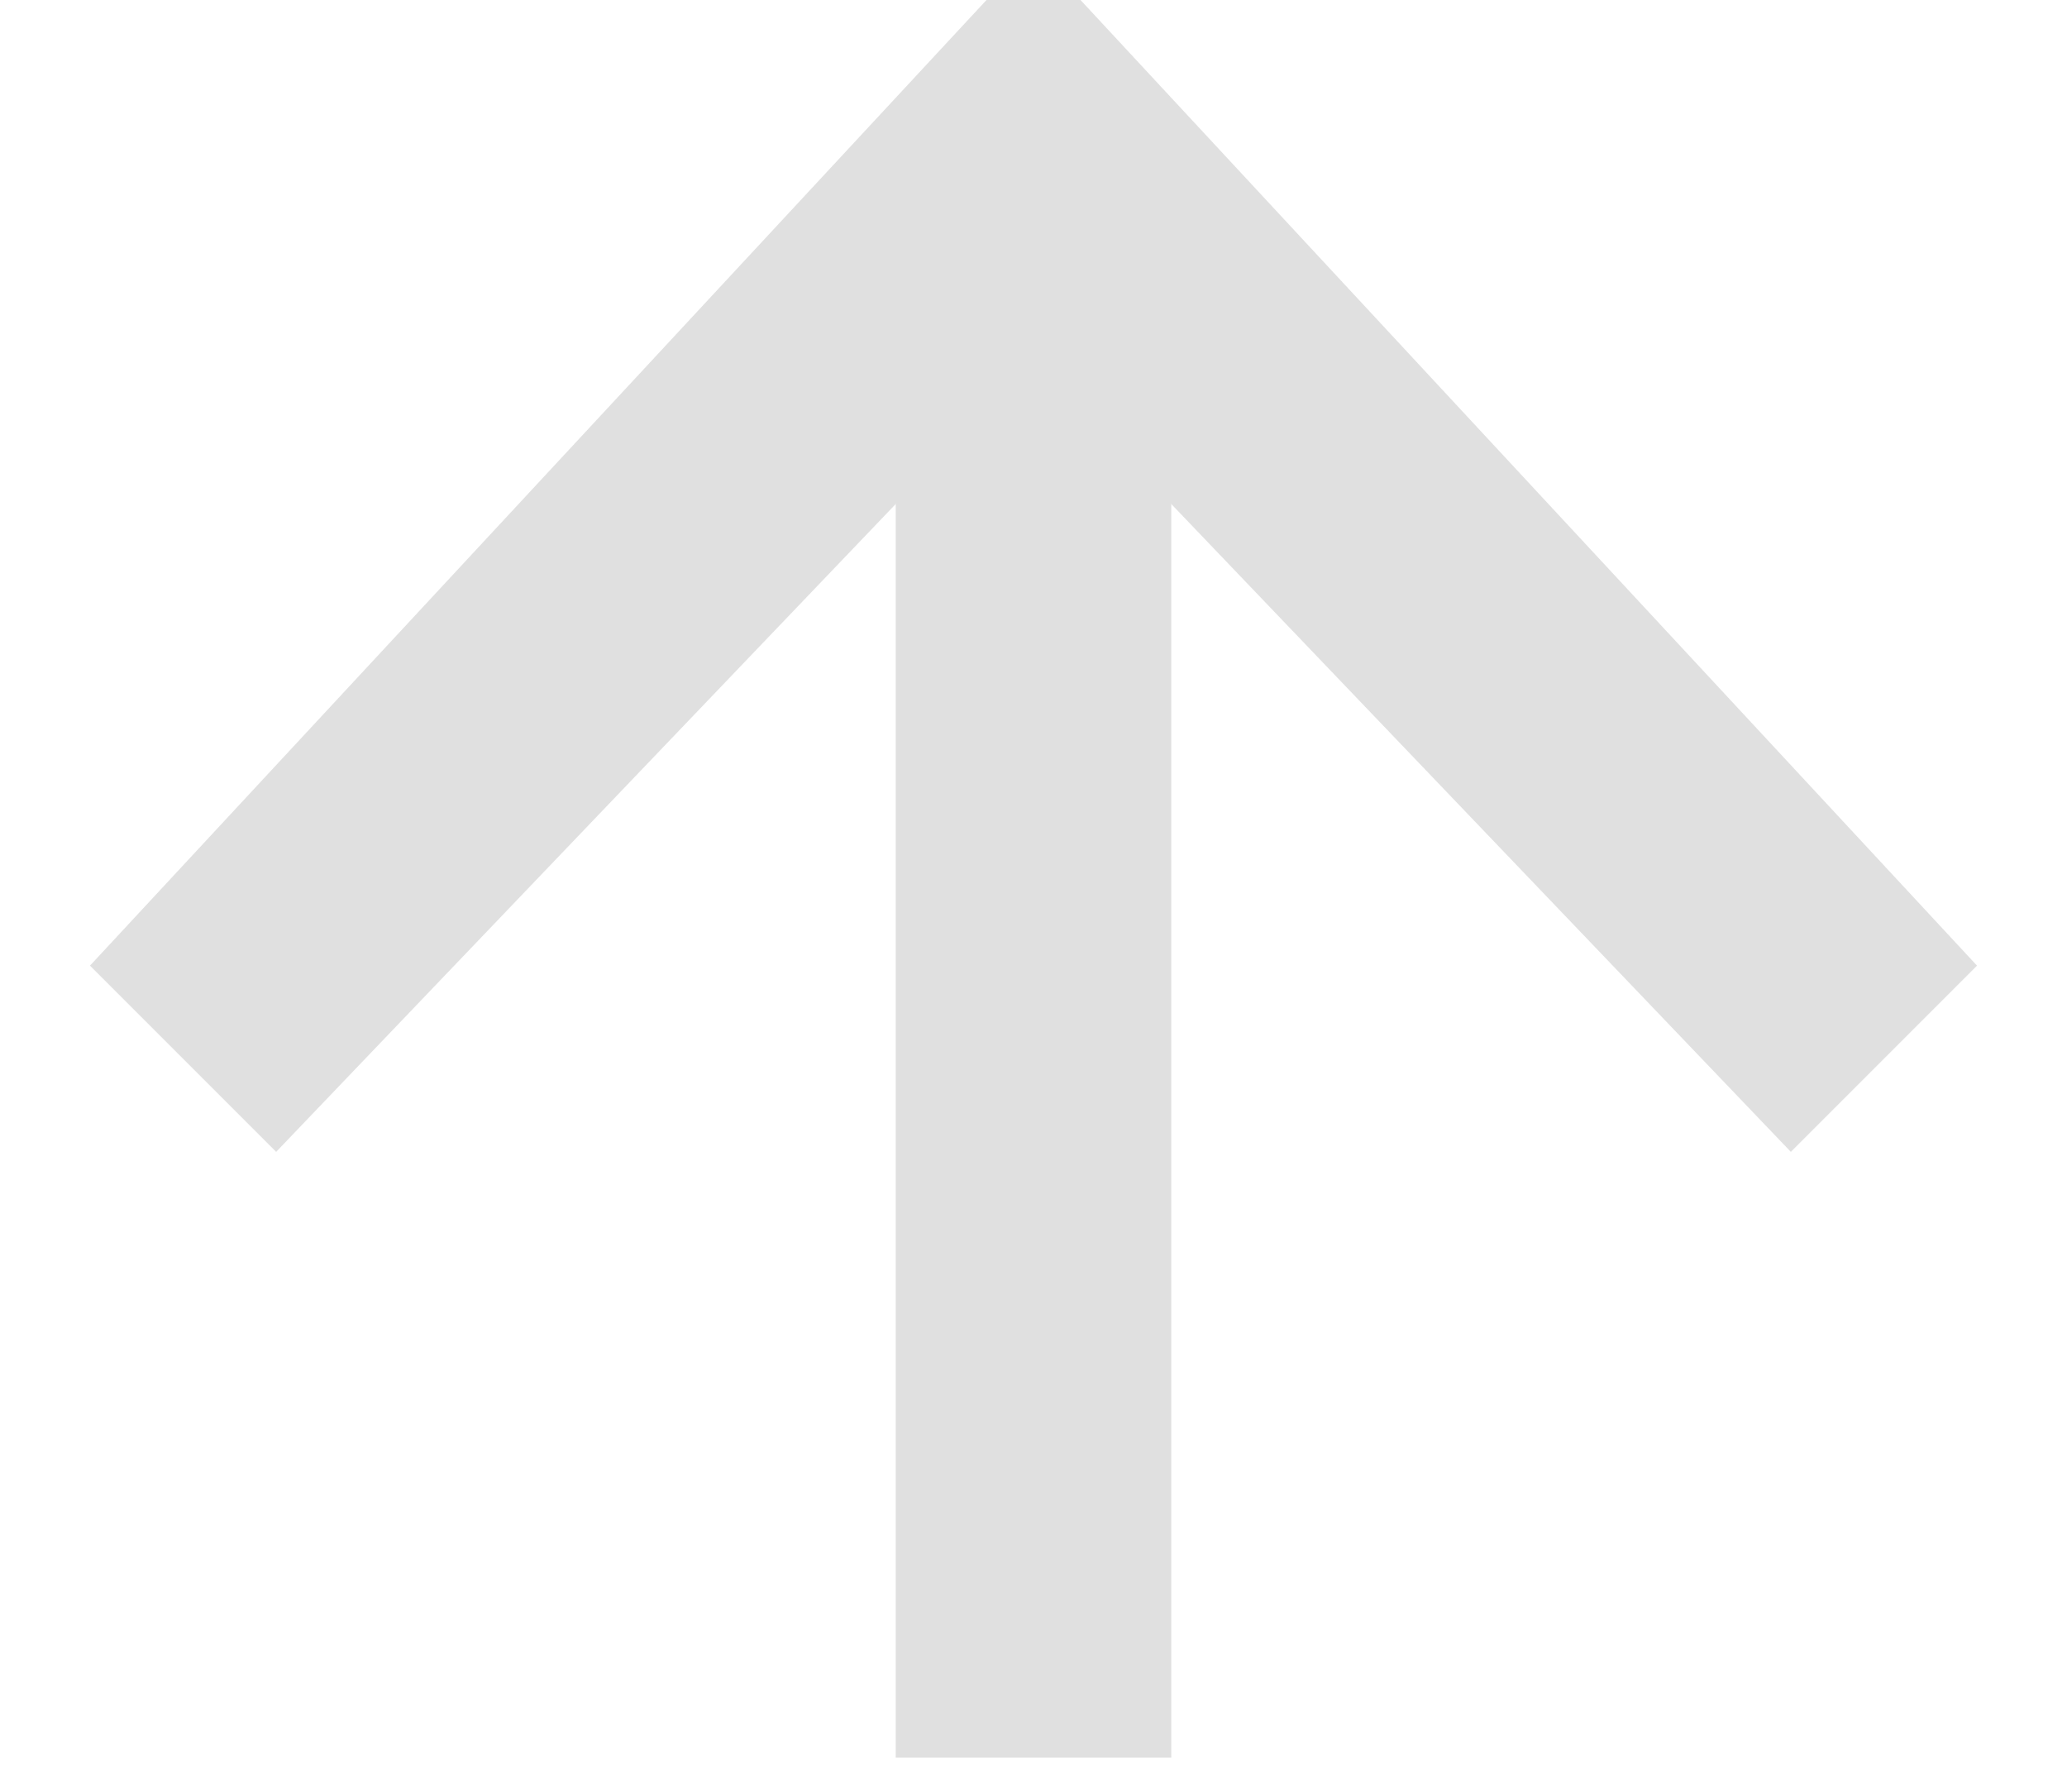 <?xml version="1.0" encoding="UTF-8"?>
<svg width="15px" height="13px" viewBox="0 0 15 13" version="1.1" xmlns="http://www.w3.org/2000/svg" xmlns:xlink="http://www.w3.org/1999/xlink">
    <!-- Generator: Sketch 52.1 (67048) - http://www.bohemiancoding.com/sketch -->
    <title>Group 4</title>
    <desc>Created with Sketch.</desc>
    <g id="Page-1" stroke="none" stroke-width="1" fill="none" fill-rule="evenodd" opacity="0.602">
        <g id="搜索-copy" transform="translate(-17, -289)" stroke="#CCCCCC">
            <g id="列表" transform="translate(0, 127)">
                <g id="文本列表/单标题-2_13-copy-2" transform="translate(0, 39)">
                    <g id="列表/单行列表">
                        <g id="Group-Copy-2" transform="translate(0, 104)">
                            <g id="Group-4" transform="translate(18, 19)">
                                <polygon id="Chevron" stroke-width="0.5" fill="#CCCCCC" transform="translate(6.5, 4) rotate(-90) translate(-6.5, -4) " points="3.5 -2.5 2.5 -1.5 8.25 4 2.5 9.5 3.5 10.5 10.5 4"></polygon>
                                <path d="M6.5,2 L6.5,11.753" id="Line-2" stroke-width="2" stroke-linecap="square"></path>
                            </g>
                        </g>
                    </g>
                </g>
            </g>
        </g>
    </g>
</svg>